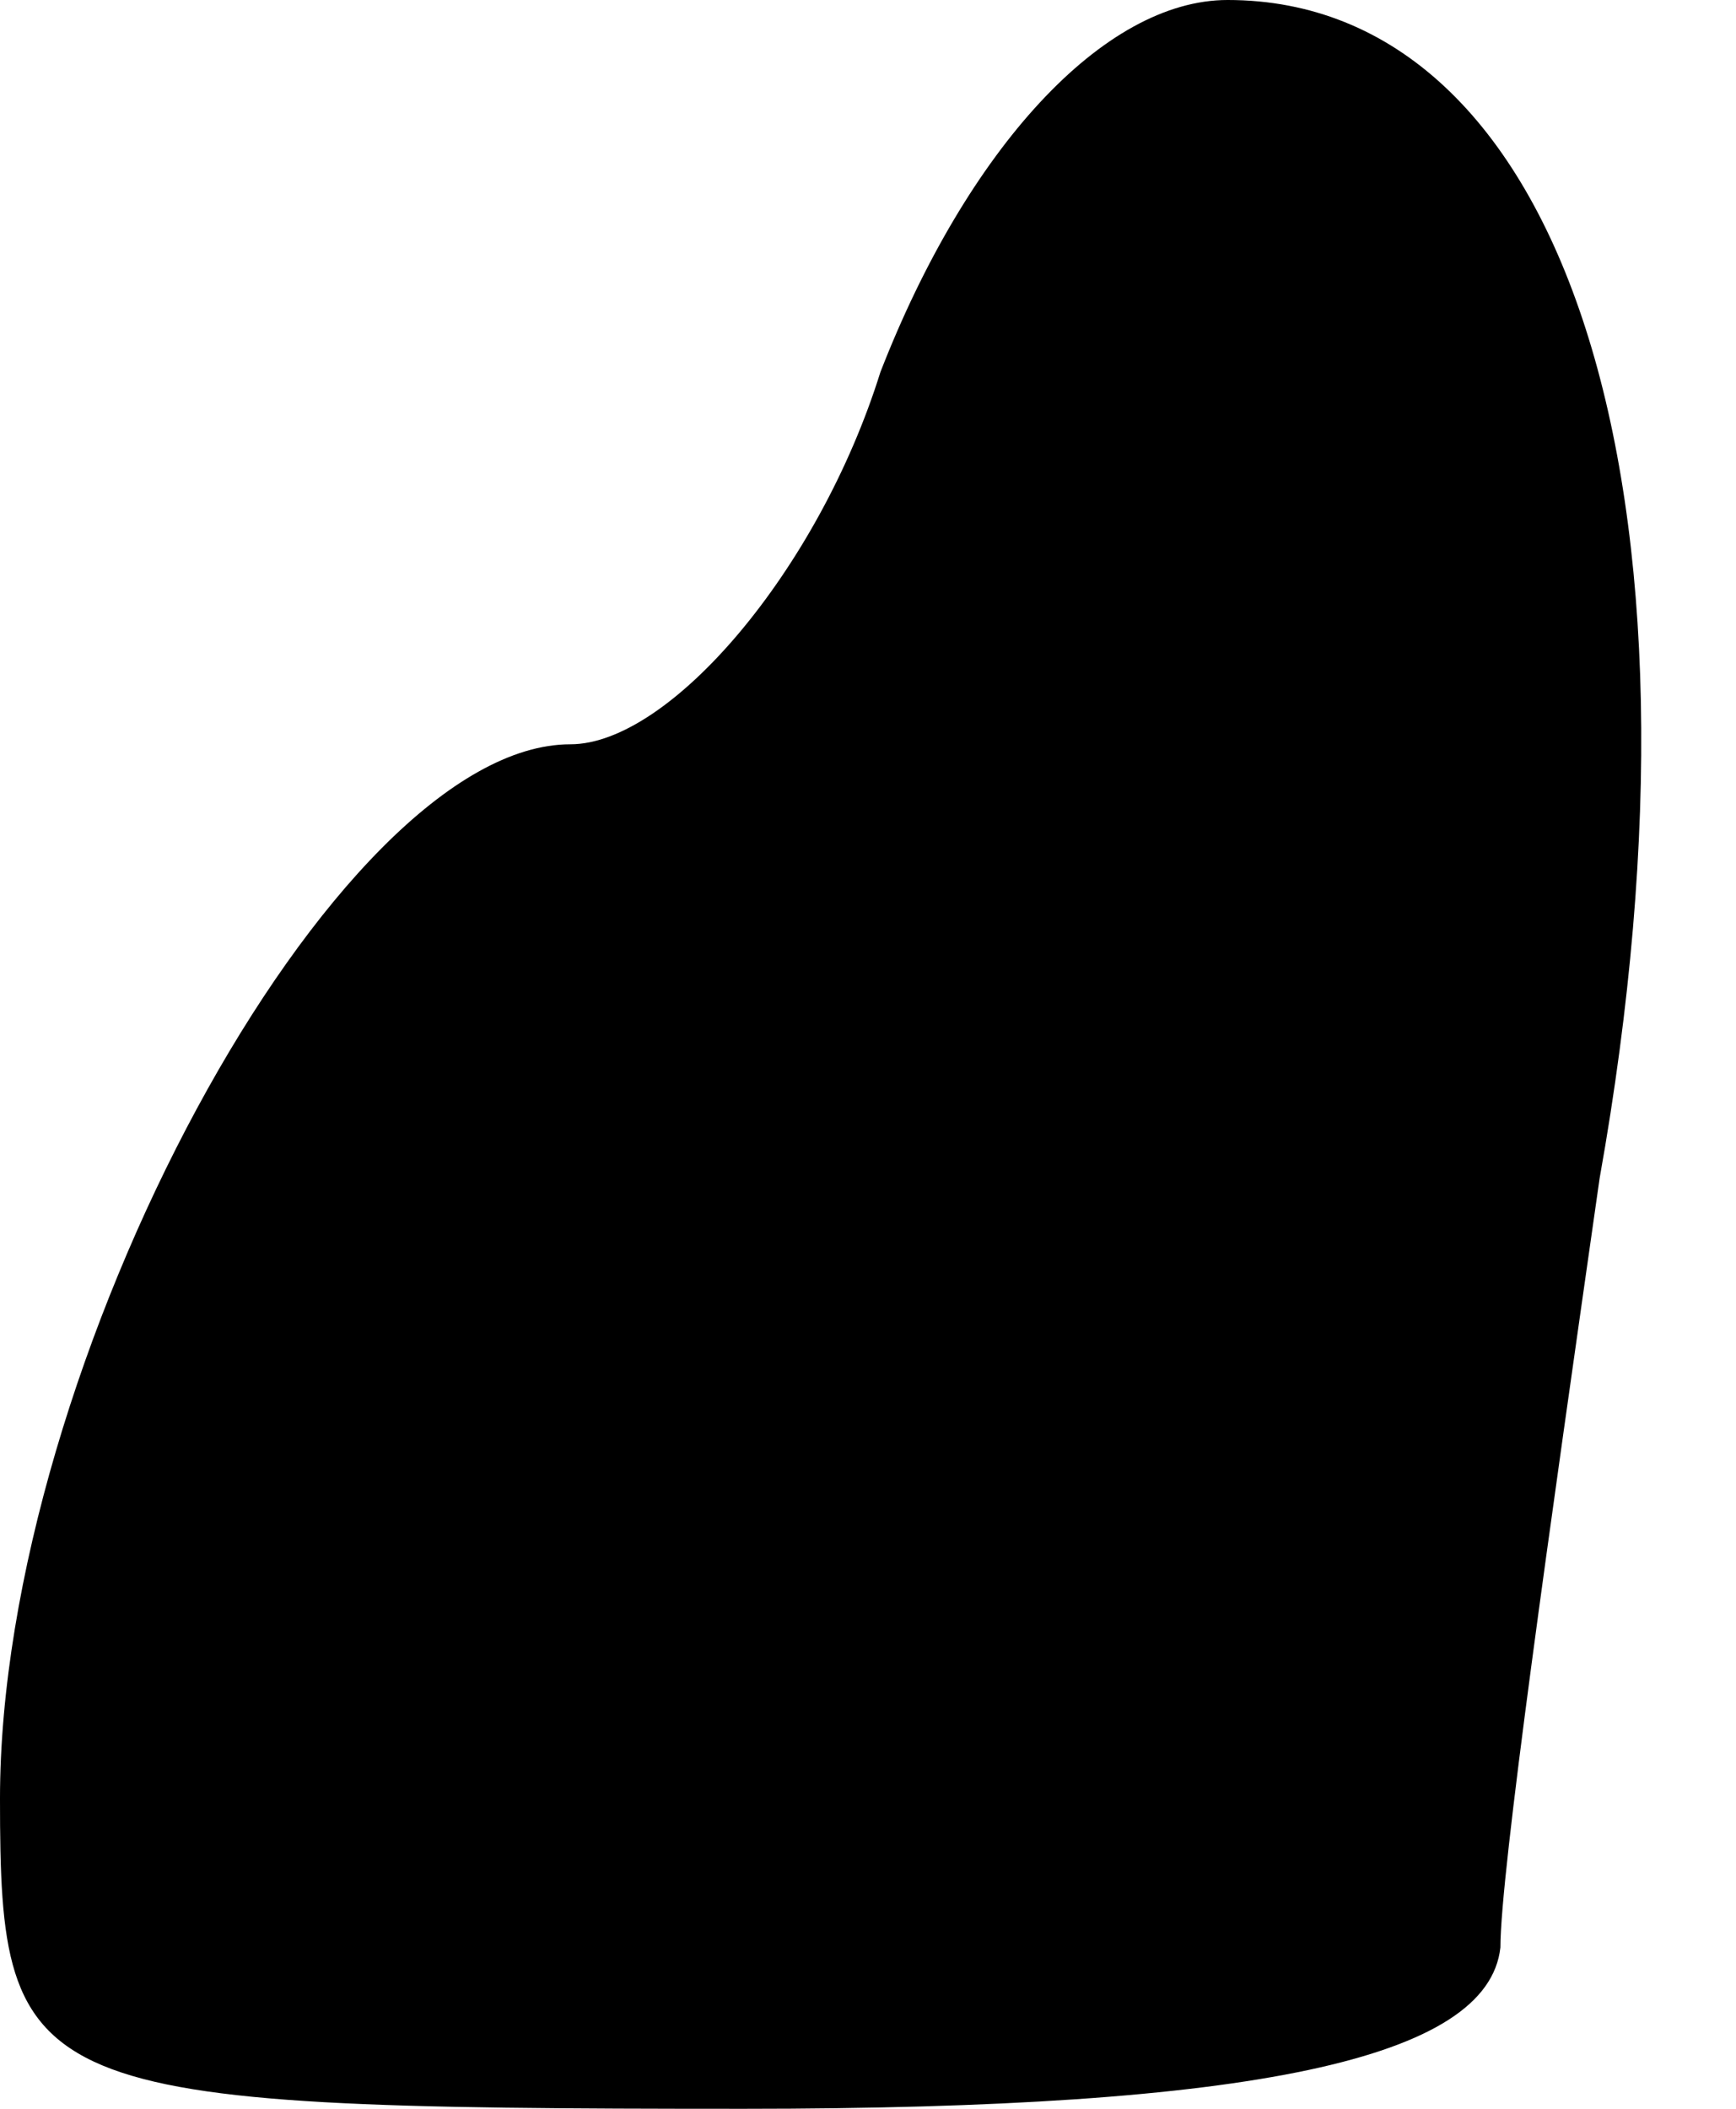 <?xml version="1.0" standalone="no"?>
<!DOCTYPE svg PUBLIC "-//W3C//DTD SVG 20010904//EN"
 "http://www.w3.org/TR/2001/REC-SVG-20010904/DTD/svg10.dtd">
<svg version="1.0" xmlns="http://www.w3.org/2000/svg"
 width="14pt" height="17pt" viewBox="0 0 14 17"
 preserveAspectRatio="xMidYMid meet">
<g transform="translate(0,17) scale(0.1,-0.1)"
fill="#000000" stroke="none">
<path fill="#000000" stroke="none" d="M71 140 c-5 -16 -17 -30 -25 -30 -19 0
-46 -50 -46 -85 0 -24 2 -25 60 -25 41 0 60 4 61 13 0 6 4 34 8 62 10 56 -3
95 -30 95 -10 0 -21 -12 -28 -30z"/>
</g>
</svg>
